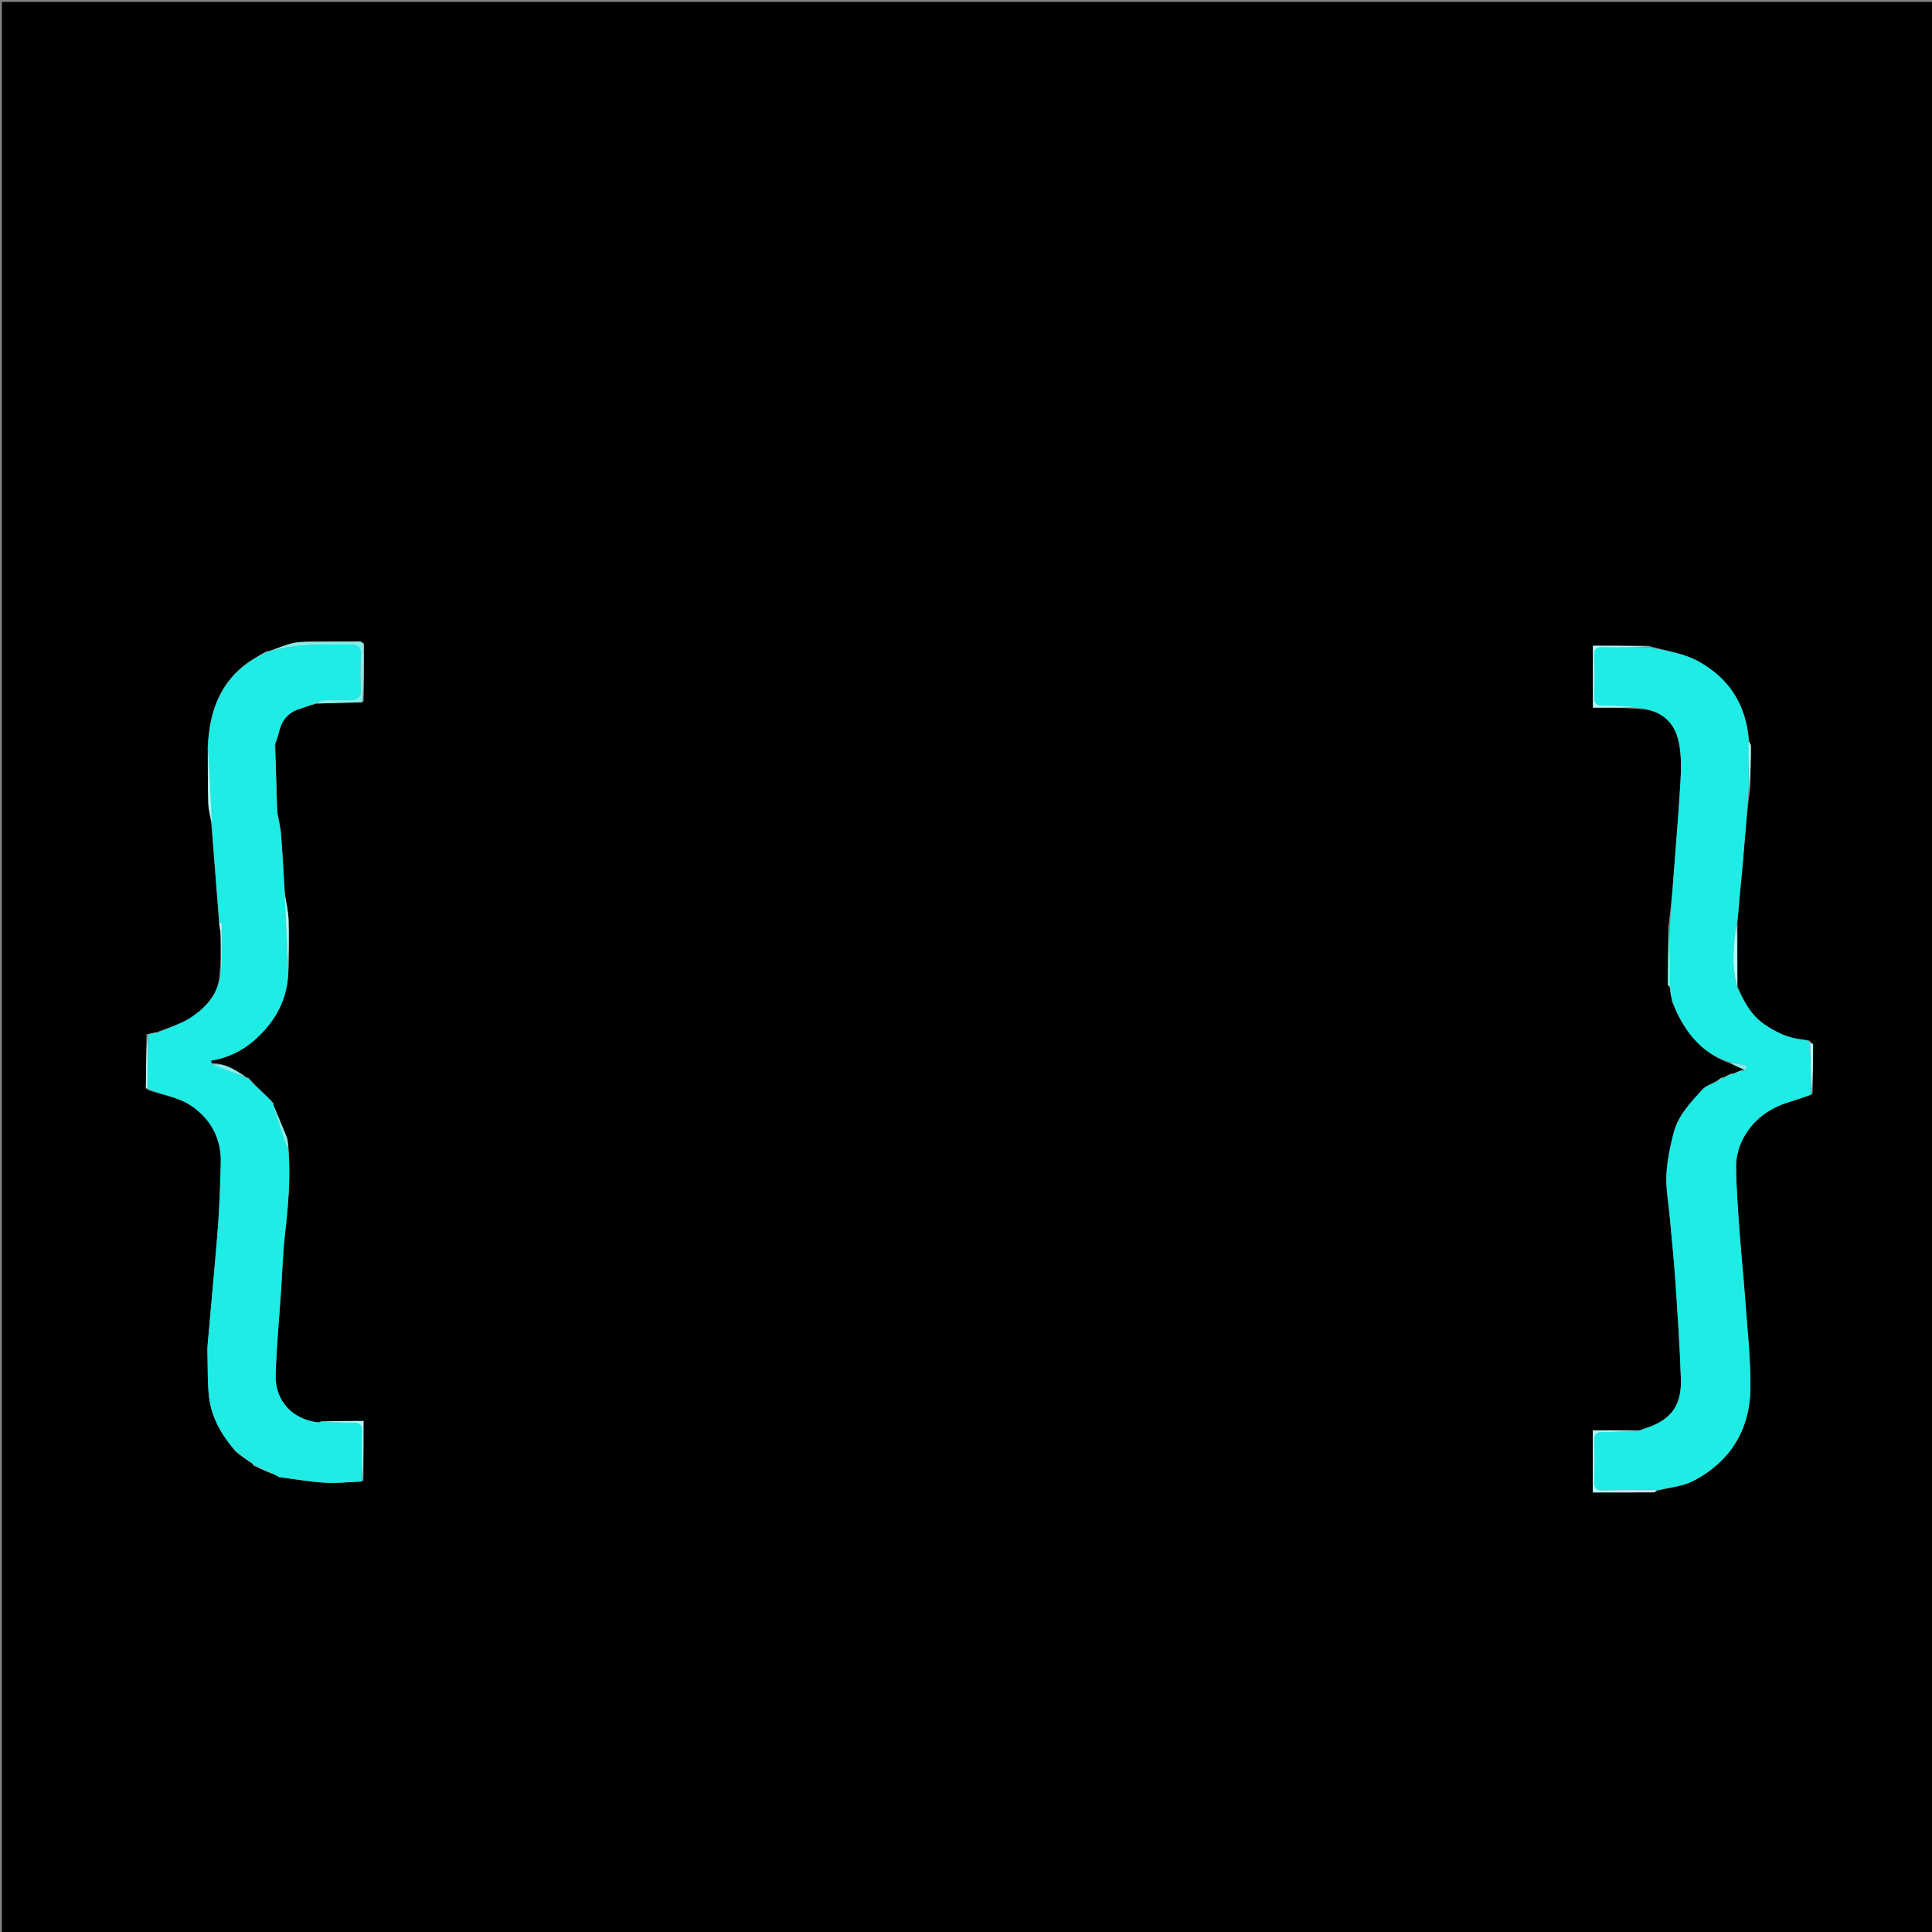 <svg version="1.1" id="Layer_1" xmlns="http://www.w3.org/2000/svg" xmlns:xlink="http://www.w3.org/1999/xlink" x="0px" y="0px"
	 width="100%" viewBox="0 0 1024 1024" enable-background="new 0 0 1024 1024" xml:space="preserve">
<rect x="0" y="0" width="1024" height="1024" fill="#808080" stroke="none"/>
<path fill="#000000" opacity="1" stroke="none" 
	d="
M478,1025 
	C318.667,1025 159.833,1025 1,1025 
	C1,683.667 1,342.333 1,1 
	C342.333,1 683.667,1 1025,1 
	C1025,342.333 1025,683.667 1025,1025 
	C842.833,1025 660.667,1025 478,1025 
M144.016,583.988 
	C144.016,583.988 144.082,583.984 143.952,583.428 
	C143.633,583.245 143.314,583.062 142.745,582.268 
	C139.437,579.218 136.128,576.167 132.96,572.539 
	C132.646,572.334 132.333,572.129 132.009,571.988 
	C132.009,571.988 132.073,571.974 131.875,571.313 
	C131.441,571.265 131.007,571.217 130.46,571.02 
	C130.46,571.02 130.288,571.091 129.937,570.415 
	C124.511,567.04 119.196,563.351 111.943,563.48 
	C111.939,563.007 111.87,562.131 111.938,562.12 
	C120.397,560.791 127.992,557.21 134.338,551.748 
	C145.576,542.076 152.563,529.961 152.91,513.876 
	C152.948,505.074 153.216,496.264 152.928,487.473 
	C152.779,482.919 151.645,478.398 150.984,472.955 
	C150.305,462.494 149.737,452.025 148.888,441.579 
	C148.594,437.968 147.603,434.414 146.93,429.934 
	C146.561,418.255 146.191,406.575 145.968,394.118 
	C146.55,392.288 147.277,390.49 147.687,388.622 
	C149.018,382.561 152.051,377.987 158.198,375.935 
	C161.239,374.92 164.258,373.838 168.092,372.911 
	C176.066,372.691 184.04,372.472 192.762,371.745 
	C192.798,361.824 192.834,351.903 193.015,341.104 
	C192.26,340.731 191.506,340.036 190.75,340.034 
	C182.844,340.011 174.937,340.1 166.26,340.025 
	C165.478,340.058 164.696,340.09 163.072,339.961 
	C160.216,340.293 157.271,340.297 154.524,341.033 
	C150.484,342.117 146.585,343.723 142.51,345.033 
	C142.51,345.033 142.438,345.15 141.641,344.983 
	C139.476,346.246 137.311,347.509 134.489,349.078 
	C117.275,359.682 111.086,376.075 110.093,396.052 
	C110.173,405.976 110.093,415.904 110.415,425.82 
	C110.533,429.448 111.604,433.046 112.043,437.604 
	C113.436,454.555 114.829,471.507 116.101,489.221 
	C116.405,491.453 116.928,493.681 116.973,495.919 
	C117.107,502.561 117.052,509.207 116.343,516.233 
	C115.921,526.554 109.608,533.496 101.909,538.822 
	C96.509,542.557 89.865,544.495 82.987,547.077 
	C81.503,547.426 80.019,547.776 78.562,548.109 
	C78.562,548.109 78.593,548.102 77.631,548.075 
	C77.517,557.623 77.399,567.17 77.325,576.718 
	C77.324,576.88 77.851,577.046 78.538,577.856 
	C86.001,580.361 94.341,581.518 100.728,585.676 
	C111.354,592.594 117.46,603.143 117.029,616.503 
	C116.741,625.422 116.502,634.347 115.984,643.255 
	C115.488,651.775 114.708,660.279 113.967,668.783 
	C112.687,683.479 111.322,698.168 110.043,712.864 
	C109.87,714.848 109.922,716.859 109.979,718.854 
	C110.18,725.982 109.958,733.161 110.767,740.222 
	C112.038,751.319 117.447,760.649 125.037,769.59 
	C128.02,771.754 131.003,773.918 133.99,776.015 
	C133.99,776.015 133.924,776.027 134.143,776.719 
	C137.96,778.409 141.777,780.1 146.388,782.032 
	C146.964,782.335 147.515,782.831 148.12,782.91 
	C156.16,783.966 164.184,785.361 172.262,785.848 
	C178.747,786.239 185.299,785.511 192.65,784.849 
	C192.65,774.304 192.65,763.76 192.65,753.172 
	C185.334,753.172 178.217,753.172 170.329,753.215 
	C169.747,753.47 169.129,754.006 168.587,753.938 
	C154.729,752.217 145.629,742.354 146.095,728.408 
	C146.589,713.641 147.966,698.904 148.957,684.154 
	C149.64,673.991 149.936,663.784 151.098,653.677 
	C152.819,638.704 154.055,623.758 152.91,607.932 
	C152.615,606.217 152.594,604.394 151.974,602.806 
	C149.724,597.047 147.273,591.367 144.972,585.525 
	C144.972,585.525 144.84,585.453 144.986,584.768 
	C144.669,584.487 144.351,584.206 144.016,583.988 
M885.057,524.639 
	C885.442,526.397 885.827,528.154 886.058,530.655 
	C887.137,533 888.152,535.375 889.305,537.682 
	C895.262,549.606 903.643,558.91 917.133,563.694 
	C919.631,564.82 922.129,565.947 924.517,567.007 
	C924.517,567.007 924.452,567.118 923.614,566.98 
	C921.955,567.688 920.296,568.395 918.479,569.02 
	C918.479,569.02 918.356,569.149 917.566,568.988 
	C916.266,569.691 914.967,570.394 913.51,571.024 
	C913.51,571.024 913.403,571.161 912.664,571.031 
	C911.73,571.69 910.795,572.349 909.228,573.283 
	C906.869,574.673 904.001,575.6 902.242,577.536 
	C896.029,584.372 889.459,591.215 887.067,600.442 
	C885.171,607.759 883.576,615.315 883.234,622.827 
	C882.903,630.121 884.342,637.494 884.997,644.833 
	C886.003,656.094 887.197,667.342 887.959,678.619 
	C889.135,696.023 890.341,713.436 890.919,730.866 
	C891.399,745.362 885.298,753.022 871.292,757.317 
	C870.525,757.552 869.804,757.935 868.115,758.116 
	C860.179,758.116 852.243,758.116 844.22,758.116 
	C844.22,769.187 844.22,779.922 844.22,791.023 
	C855.208,791.023 865.99,791.037 876.772,790.976 
	C877.25,790.974 877.725,790.285 879.031,789.973 
	C885.252,788.329 892.034,787.758 897.593,784.849 
	C917.283,774.546 927.578,757.574 927.756,735.516 
	C927.881,719.924 926.1,704.308 924.985,688.717 
	C924.131,676.778 922.866,664.869 922.008,652.931 
	C921.182,641.432 920.288,629.917 920.157,618.401 
	C920.105,613.853 921.249,608.906 923.214,604.794 
	C928.363,594.019 937.304,587.383 948.704,583.96 
	C952.456,582.833 956.139,581.476 960.7,579.849 
	C960.814,571.164 960.958,562.479 960.969,553.794 
	C960.97,553.248 959.933,552.701 959.005,551.469 
	C957.732,551.308 956.461,551.121 955.184,550.991 
	C947.76,550.231 941.424,547.192 935.237,542.974 
	C927.987,538.033 924.382,530.864 920.908,522.704 
	C920.855,511.655 920.803,500.607 920.947,488.633 
	C921.292,484.395 921.606,480.154 921.988,475.919 
	C922.648,468.608 923.411,461.307 924.022,453.993 
	C925.013,442.11 925.917,430.22 927.672,417.882 
	C927.796,410.46 927.966,403.038 927.992,395.615 
	C927.996,394.633 927.272,393.649 926.981,391.848 
	C925.372,373.707 916.886,360.087 900.93,350.944 
	C892.543,346.138 883.276,345.056 873.786,342.254 
	C863.898,342.254 854.009,342.254 844.301,342.254 
	C844.301,353.369 844.301,364.099 844.301,375.066 
	C852.387,375.066 860.185,375.066 868.357,375.783 
	C876.389,375.874 883.254,379.187 887.096,385.911 
	C889.689,390.448 890.572,396.363 890.84,401.731 
	C891.226,409.441 890.467,417.222 889.99,424.959 
	C889.444,433.805 888.661,442.637 888.001,451.477 
	C887.022,464.563 886.06,477.65 884.274,491.16 
	C884.174,501.395 884.058,511.63 884.023,521.865 
	C884.021,522.342 884.735,522.822 885.053,523.578 
	C885.053,523.578 885.198,523.821 885.057,524.639 
z"/>
<path fill="#1EECE5" opacity="1" stroke="none" 
	d="
M926.858,418.333 
	C925.917,430.22 925.013,442.11 924.022,453.993 
	C923.411,461.307 922.648,468.608 921.988,475.919 
	C921.606,480.154 921.292,484.395 920.576,489.244 
	C918.707,501.094 917.602,512.326 920.752,523.489 
	C924.382,530.864 927.987,538.033 935.237,542.974 
	C941.424,547.192 947.76,550.231 955.184,550.991 
	C956.461,551.121 957.732,551.308 959.263,552.269 
	C959.631,562.121 959.742,571.173 959.854,580.224 
	C956.139,581.476 952.456,582.833 948.704,583.96 
	C937.304,587.383 928.363,594.019 923.214,604.794 
	C921.249,608.906 920.105,613.853 920.157,618.401 
	C920.288,629.917 921.182,641.432 922.008,652.931 
	C922.866,664.869 924.131,676.778 924.985,688.717 
	C926.1,704.308 927.881,719.924 927.756,735.516 
	C927.578,757.574 917.283,774.546 897.593,784.849 
	C892.034,787.758 885.252,788.329 878.14,789.853 
	C868.134,789.786 859.016,789.707 849.907,789.957 
	C846.304,790.055 844.842,789.031 844.975,785.219 
	C845.224,778.101 845.217,770.962 844.979,763.844 
	C844.856,760.159 846.032,758.965 849.779,759.007 
	C856.203,759.079 862.634,758.535 869.061,758.249 
	C869.804,757.935 870.525,757.552 871.292,757.317 
	C885.298,753.022 891.399,745.362 890.919,730.866 
	C890.341,713.436 889.135,696.023 887.959,678.619 
	C887.197,667.342 886.003,656.094 884.997,644.833 
	C884.342,637.494 882.903,630.121 883.234,622.827 
	C883.576,615.315 885.171,607.759 887.067,600.442 
	C889.459,591.215 896.029,584.372 902.242,577.536 
	C904.001,575.6 906.869,574.673 909.809,573.279 
	C911.394,572.571 912.398,571.866 913.403,571.161 
	C913.403,571.161 913.51,571.024 913.98,571.081 
	C915.753,570.475 917.054,569.812 918.356,569.149 
	C918.356,569.149 918.479,569.02 918.975,569.099 
	C921.131,568.492 922.791,567.805 924.452,567.118 
	C924.452,567.118 924.517,567.007 924.9,567.041 
	C925.477,566.329 925.669,565.583 925.862,564.838 
	C922.851,564.216 919.841,563.595 916.83,562.973 
	C903.643,558.91 895.262,549.606 889.305,537.682 
	C888.152,535.375 887.137,533 886.307,530.015 
	C886.103,527.524 885.651,525.673 885.198,523.821 
	C885.198,523.821 885.053,523.578 885.127,522.946 
	C885.164,511.788 885.128,501.262 885.092,490.737 
	C886.06,477.65 887.022,464.563 888.001,451.477 
	C888.661,442.637 889.444,433.805 889.99,424.959 
	C890.467,417.222 891.226,409.441 890.84,401.731 
	C890.572,396.363 889.689,390.448 887.096,385.911 
	C883.254,379.187 876.389,375.874 867.838,375.177 
	C861.539,374.344 855.757,373.904 849.981,373.971 
	C846.457,374.011 844.837,373.182 844.974,369.28 
	C845.232,361.984 845.169,354.67 844.997,347.369 
	C844.921,344.153 845.98,342.973 849.272,343.042 
	C857.569,343.216 865.871,343.087 874.172,343.079 
	C883.276,345.056 892.543,346.138 900.93,350.944 
	C916.886,360.087 925.372,373.707 926.849,392.746 
	C926.763,401.874 926.811,410.104 926.858,418.333 
z"/>
<path fill="#1EECE5" opacity="1" stroke="none" 
	d="
M83.777,547.236 
	C89.865,544.495 96.509,542.557 101.909,538.822 
	C109.608,533.496 115.921,526.554 116.919,515.707 
	C117.515,506.725 117.556,498.269 117.499,489.813 
	C117.496,489.359 116.667,488.91 116.222,488.458 
	C114.829,471.507 113.436,454.555 112.238,436.791 
	C111.698,422.409 110.964,408.839 110.231,395.27 
	C111.086,376.075 117.275,359.682 135.166,348.937 
	C138.041,347.581 140.239,346.365 142.438,345.15 
	C142.438,345.15 142.51,345.033 143.024,345.093 
	C157.17,341.109 171.166,341.603 185.152,341.606 
	C189.535,341.606 191.588,342.66 191.289,347.48 
	C190.928,353.289 190.983,359.15 191.288,364.966 
	C191.537,369.712 189.368,371.17 185.048,371.036 
	C180.554,370.897 176.045,370.909 171.558,371.145 
	C170.11,371.221 168.709,372.213 167.287,372.786 
	C164.258,373.838 161.239,374.92 158.198,375.935 
	C152.051,377.987 149.018,382.561 147.687,388.622 
	C147.277,390.49 146.55,392.288 145.632,394.845 
	C145.841,407.326 146.386,419.08 146.931,430.834 
	C147.603,434.414 148.594,437.968 148.888,441.579 
	C149.737,452.025 150.305,462.494 150.928,473.885 
	C151.52,488.096 152.167,501.376 152.814,514.657 
	C152.563,529.961 145.576,542.076 134.338,551.748 
	C127.992,557.21 120.397,560.791 111.938,562.12 
	C111.87,562.131 111.939,563.007 112.393,563.972 
	C118.657,566.673 124.472,568.882 130.288,571.091 
	C130.288,571.091 130.46,571.02 130.706,571.332 
	C131.326,571.754 131.699,571.864 132.073,571.974 
	C132.073,571.974 132.009,571.988 132.053,572.207 
	C132.337,572.656 132.579,572.886 132.82,573.116 
	C136.128,576.167 139.437,579.218 142.958,582.84 
	C143.475,583.603 143.778,583.794 144.082,583.984 
	C144.082,583.984 144.016,583.988 144.021,584.266 
	C144.297,584.846 144.568,585.15 144.84,585.453 
	C144.84,585.453 144.972,585.525 144.937,586.006 
	C146.962,592.837 148.992,599.196 151.108,605.526 
	C151.482,606.644 152.218,607.641 152.786,608.693 
	C154.055,623.758 152.819,638.704 151.098,653.677 
	C149.936,663.784 149.64,673.991 148.957,684.154 
	C147.966,698.904 146.589,713.641 146.095,728.408 
	C145.629,742.354 154.729,752.217 168.587,753.938 
	C169.129,754.006 169.747,753.47 171.043,753.433 
	C176.873,753.799 181.996,754.165 187.104,754.025 
	C190.843,753.924 192.025,755.374 191.946,758.974 
	C191.755,767.739 191.845,776.51 191.821,785.279 
	C185.299,785.511 178.747,786.239 172.262,785.848 
	C164.184,785.361 156.16,783.966 148.12,782.91 
	C147.515,782.831 146.964,782.335 145.93,781.614 
	C141.622,779.473 137.773,777.75 133.924,776.027 
	C133.924,776.027 133.99,776.015 133.926,775.708 
	C130.83,773.244 127.798,771.086 124.765,768.928 
	C117.447,760.649 112.038,751.319 110.767,740.222 
	C109.958,733.161 110.18,725.982 109.979,718.854 
	C109.922,716.859 109.87,714.848 110.043,712.864 
	C111.322,698.168 112.687,683.479 113.967,668.783 
	C114.708,660.279 115.488,651.775 115.984,643.255 
	C116.502,634.347 116.741,625.422 117.029,616.503 
	C117.46,603.143 111.354,592.594 100.728,585.676 
	C94.341,581.518 86.001,580.361 78.322,577.044 
	C78.268,566.856 78.431,557.479 78.593,548.102 
	C78.593,548.102 78.562,548.109 78.938,548.206 
	C80.802,547.947 82.29,547.591 83.777,547.236 
z"/>
<path fill="#81EFEA" opacity="1" stroke="none" 
	d="
M167.689,372.849 
	C168.709,372.213 170.11,371.221 171.558,371.145 
	C176.045,370.909 180.554,370.897 185.048,371.036 
	C189.368,371.17 191.537,369.712 191.288,364.966 
	C190.983,359.15 190.928,353.289 191.289,347.48 
	C191.588,342.66 189.535,341.606 185.152,341.606 
	C171.166,341.603 157.17,341.109 143.083,345.13 
	C146.585,343.723 150.484,342.117 154.524,341.033 
	C157.271,340.297 160.216,340.293 163.719,340.22 
	C165.254,340.373 166.143,340.265 167.031,340.158 
	C174.937,340.1 182.844,340.011 190.75,340.034 
	C191.506,340.036 192.26,340.731 192.74,341.903 
	C192.315,352.552 192.165,362.402 192.015,372.252 
	C184.04,372.472 176.066,372.691 167.689,372.849 
z"/>
<path fill="#ADFBFA" opacity="1" stroke="none" 
	d="
M868.588,758.183 
	C862.634,758.535 856.203,759.079 849.779,759.007 
	C846.032,758.965 844.856,760.159 844.979,763.844 
	C845.217,770.962 845.224,778.101 844.975,785.219 
	C844.842,789.031 846.304,790.055 849.907,789.957 
	C859.016,789.707 868.134,789.786 877.725,789.824 
	C877.725,790.285 877.25,790.974 876.772,790.976 
	C865.99,791.037 855.208,791.023 844.22,791.023 
	C844.22,779.922 844.22,769.187 844.22,758.116 
	C852.243,758.116 860.179,758.116 868.588,758.183 
z"/>
<path fill="#ADFBFA" opacity="1" stroke="none" 
	d="
M873.979,342.667 
	C865.871,343.087 857.569,343.216 849.272,343.042 
	C845.98,342.973 844.921,344.153 844.997,347.369 
	C845.169,354.67 845.232,361.984 844.974,369.28 
	C844.837,373.182 846.457,374.011 849.981,373.971 
	C855.757,373.904 861.539,374.344 867.651,374.819 
	C860.185,375.066 852.387,375.066 844.301,375.066 
	C844.301,364.099 844.301,353.369 844.301,342.254 
	C854.009,342.254 863.898,342.254 873.979,342.667 
z"/>
<path fill="#ADFBFA" opacity="1" stroke="none" 
	d="
M110.162,395.661 
	C110.964,408.839 111.698,422.409 112.336,436.318 
	C111.604,433.046 110.533,429.448 110.415,425.82 
	C110.093,415.904 110.173,405.976 110.162,395.661 
z"/>
<path fill="#ADFBFA" opacity="1" stroke="none" 
	d="
M192.235,785.064 
	C191.845,776.51 191.755,767.739 191.946,758.974 
	C192.025,755.374 190.843,753.924 187.104,754.025 
	C181.996,754.165 176.873,753.799 171.429,753.411 
	C178.217,753.172 185.334,753.172 192.65,753.172 
	C192.65,763.76 192.65,774.304 192.235,785.064 
z"/>
<path fill="#ADFBFA" opacity="1" stroke="none" 
	d="
M152.862,514.267 
	C152.167,501.376 151.52,488.096 150.914,474.338 
	C151.645,478.398 152.779,482.919 152.928,487.473 
	C153.216,496.264 152.948,505.074 152.862,514.267 
z"/>
<path fill="#ADFBFA" opacity="1" stroke="none" 
	d="
M920.83,523.096 
	C917.602,512.326 918.707,501.094 920.477,489.707 
	C920.803,500.607 920.855,511.655 920.83,523.096 
z"/>
<path fill="#81EFEA" opacity="1" stroke="none" 
	d="
M146.931,430.384 
	C146.386,419.08 145.841,407.326 145.559,395.234 
	C146.191,406.575 146.561,418.255 146.931,430.384 
z"/>
<path fill="#81EFEA" opacity="1" stroke="none" 
	d="
M152.848,608.313 
	C152.218,607.641 151.482,606.644 151.108,605.526 
	C148.992,599.196 146.962,592.837 144.901,586.072 
	C147.273,591.367 149.724,597.047 151.974,602.806 
	C152.594,604.394 152.615,606.217 152.848,608.313 
z"/>
<path fill="#81EFEA" opacity="1" stroke="none" 
	d="
M884.683,490.948 
	C885.128,501.262 885.164,511.788 885.158,522.808 
	C884.735,522.822 884.021,522.342 884.023,521.865 
	C884.058,511.63 884.174,501.395 884.683,490.948 
z"/>
<path fill="#ADFBFA" opacity="1" stroke="none" 
	d="
M116.162,488.84 
	C116.667,488.91 117.496,489.359 117.499,489.813 
	C117.556,498.269 117.515,506.725 117.283,515.516 
	C117.052,509.207 117.107,502.561 116.973,495.919 
	C116.928,493.681 116.405,491.453 116.162,488.84 
z"/>
<path fill="#ADFBFA" opacity="1" stroke="none" 
	d="
M192.388,371.999 
	C192.165,362.402 192.315,352.552 192.668,342.342 
	C192.834,351.903 192.798,361.824 192.388,371.999 
z"/>
<path fill="#81EFEA" opacity="1" stroke="none" 
	d="
M130.112,570.753 
	C124.472,568.882 118.657,566.673 112.566,564.298 
	C119.196,563.351 124.511,567.04 130.112,570.753 
z"/>
<path fill="#ADFBFA" opacity="1" stroke="none" 
	d="
M78.112,548.089 
	C78.431,557.479 78.268,566.856 78.118,576.722 
	C77.851,577.046 77.324,576.88 77.325,576.718 
	C77.399,567.17 77.517,557.623 78.112,548.089 
z"/>
<path fill="#ADFBFA" opacity="1" stroke="none" 
	d="
M960.277,580.037 
	C959.742,571.173 959.631,562.121 959.45,552.612 
	C959.933,552.701 960.97,553.248 960.969,553.794 
	C960.958,562.479 960.814,571.164 960.277,580.037 
z"/>
<path fill="#ADFBFA" opacity="1" stroke="none" 
	d="
M927.265,418.108 
	C926.811,410.104 926.763,401.874 926.801,393.155 
	C927.272,393.649 927.996,394.633 927.992,395.615 
	C927.966,403.038 927.796,410.46 927.265,418.108 
z"/>
<path fill="#81EFEA" opacity="1" stroke="none" 
	d="
M134.034,776.373 
	C137.773,777.75 141.622,779.473 145.533,781.493 
	C141.777,780.1 137.96,778.409 134.034,776.373 
z"/>
<path fill="#81EFEA" opacity="1" stroke="none" 
	d="
M916.982,563.334 
	C919.841,563.595 922.851,564.216 925.862,564.838 
	C925.669,565.583 925.477,566.329 924.955,567.074 
	C922.129,565.947 919.631,564.82 916.982,563.334 
z"/>
<path fill="#81EFEA" opacity="1" stroke="none" 
	d="
M124.901,769.259 
	C127.798,771.086 130.83,773.244 133.925,775.742 
	C131.003,773.918 128.02,771.754 124.901,769.259 
z"/>
<path fill="#81EFEA" opacity="1" stroke="none" 
	d="
M142.04,345.066 
	C140.239,346.365 138.041,347.581 135.494,348.784 
	C137.311,347.509 139.476,346.246 142.04,345.066 
z"/>
<path fill="#81EFEA" opacity="1" stroke="none" 
	d="
M885.128,524.23 
	C885.651,525.673 886.103,527.524 886.384,529.644 
	C885.827,528.154 885.442,526.397 885.128,524.23 
z"/>
<path fill="#81EFEA" opacity="1" stroke="none" 
	d="
M924.033,567.049 
	C922.791,567.805 921.131,568.492 919.054,569.141 
	C920.296,568.395 921.955,567.688 924.033,567.049 
z"/>
<path fill="#81EFEA" opacity="1" stroke="none" 
	d="
M913.034,571.096 
	C912.398,571.866 911.394,572.571 910.125,573.141 
	C910.795,572.349 911.73,571.69 913.034,571.096 
z"/>
<path fill="#81EFEA" opacity="1" stroke="none" 
	d="
M917.961,569.068 
	C917.054,569.812 915.753,570.475 914.059,571.117 
	C914.967,570.394 916.266,569.691 917.961,569.068 
z"/>
<path fill="#ADFBFA" opacity="1" stroke="none" 
	d="
M83.382,547.156 
	C82.29,547.591 80.802,547.947 78.925,548.214 
	C80.019,547.776 81.503,547.426 83.382,547.156 
z"/>
<path fill="#ADFBFA" opacity="1" stroke="none" 
	d="
M166.645,340.092 
	C166.143,340.265 165.254,340.373 164.14,340.301 
	C164.696,340.09 165.478,340.058 166.645,340.092 
z"/>
<path fill="#81EFEA" opacity="1" stroke="none" 
	d="
M131.974,571.644 
	C131.699,571.864 131.326,571.754 130.762,571.407 
	C131.007,571.217 131.441,571.265 131.974,571.644 
z"/>
<path fill="#81EFEA" opacity="1" stroke="none" 
	d="
M132.89,572.828 
	C132.579,572.886 132.337,572.656 132.058,572.175 
	C132.333,572.129 132.646,572.334 132.89,572.828 
z"/>
<path fill="#81EFEA" opacity="1" stroke="none" 
	d="
M144.017,583.706 
	C143.778,583.794 143.475,583.603 143.083,583.145 
	C143.314,583.062 143.633,583.245 144.017,583.706 
z"/>
<path fill="#81EFEA" opacity="1" stroke="none" 
	d="
M144.913,585.111 
	C144.568,585.15 144.297,584.846 144.03,584.234 
	C144.351,584.206 144.669,584.487 144.913,585.111 
z"/>
</svg>